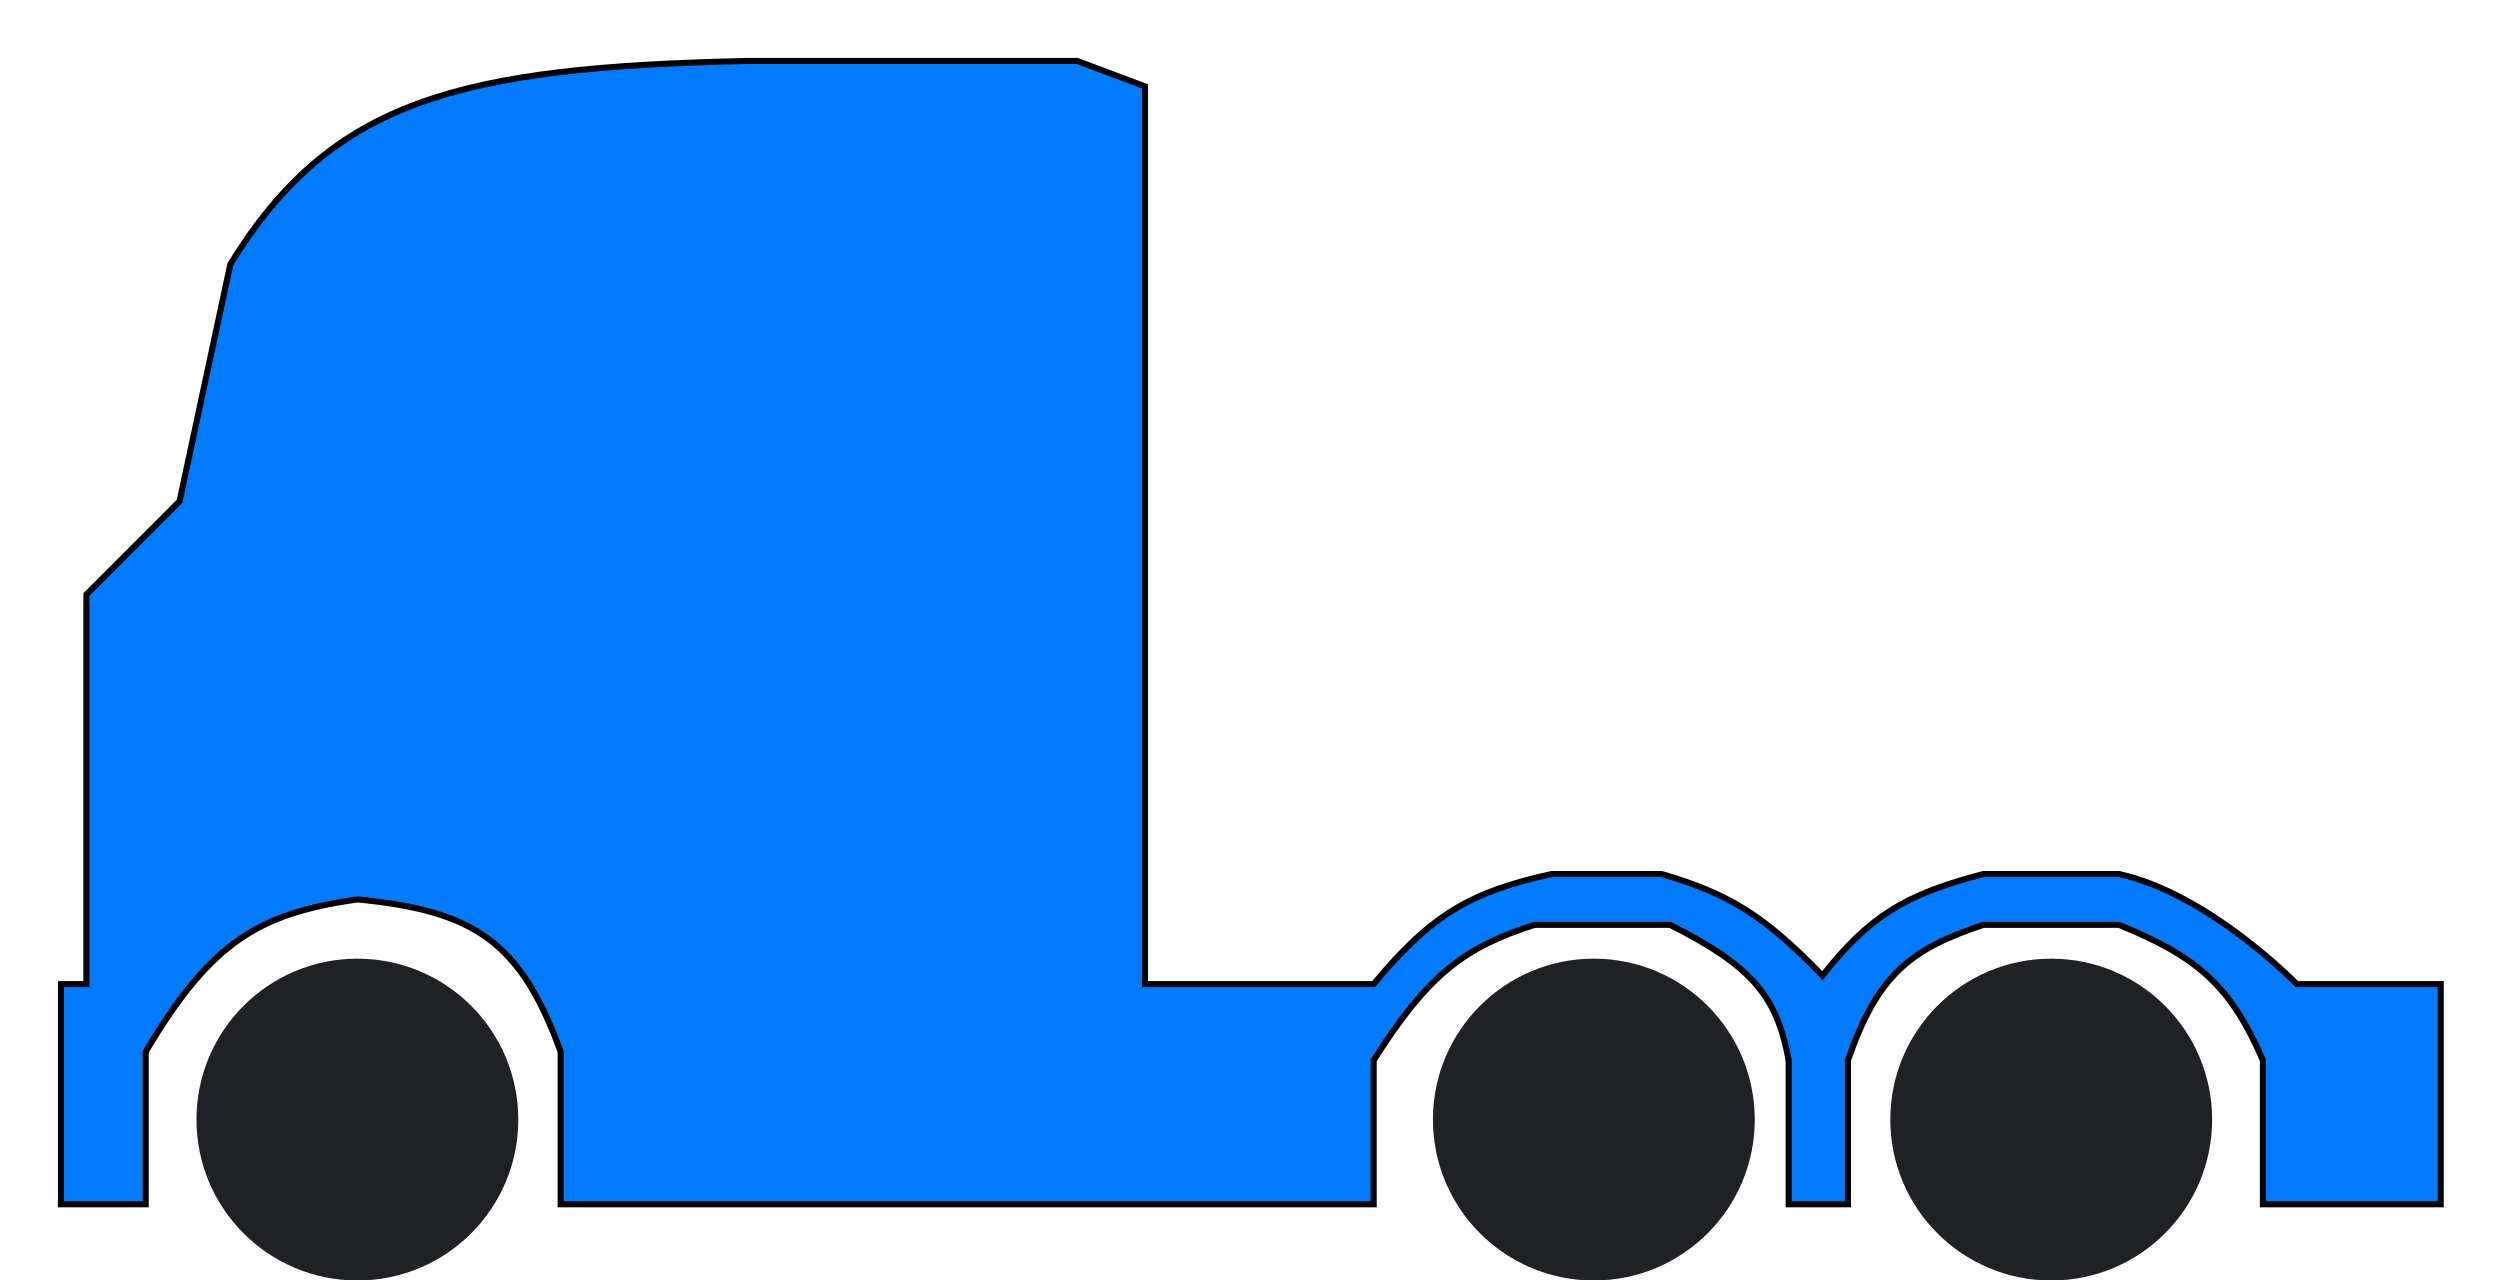 <svg width="41" height="21" viewBox="0 0 41 21" fill="none" xmlns="http://www.w3.org/2000/svg">
<path d="M2.389 19.75H1V16.139H1.417V9.75L2.944 8.222L3.778 4.333C5.437 1.633 7.529 1.104 12.25 1H17.667L18.778 1.417V16.139H22.528C23.48 14.988 24.132 14.624 25.445 14.334H27.25C28.343 14.654 28.924 15.002 29.889 16C30.65 15.037 31.227 14.671 32.528 14.334H34.751C36.232 14.659 37.667 16.139 37.667 16.139H40.028V19.75H37.112V17.389C36.571 16.141 36.02 15.688 34.751 15.167H32.528C31.33 15.567 30.793 15.982 30.306 17.389V19.75H30.028H29.334V17.389C29.143 16.343 28.74 15.848 27.389 15.167H25.167C24.002 15.54 23.414 15.992 22.528 17.389V19.75H9.195V17.25C8.535 15.426 7.761 14.935 5.861 14.75C4.269 14.981 3.474 15.417 2.389 17.25V19.75Z" fill="#007AFF" stroke="black" stroke-width="0.1"/>
<circle cx="5.861" cy="18.361" r="2.639" fill="#202124"/>
<circle cx="33.64" cy="18.361" r="2.639" fill="#202124"/>
<circle cx="26.139" cy="18.361" r="2.639" fill="#202124"/>
</svg>
